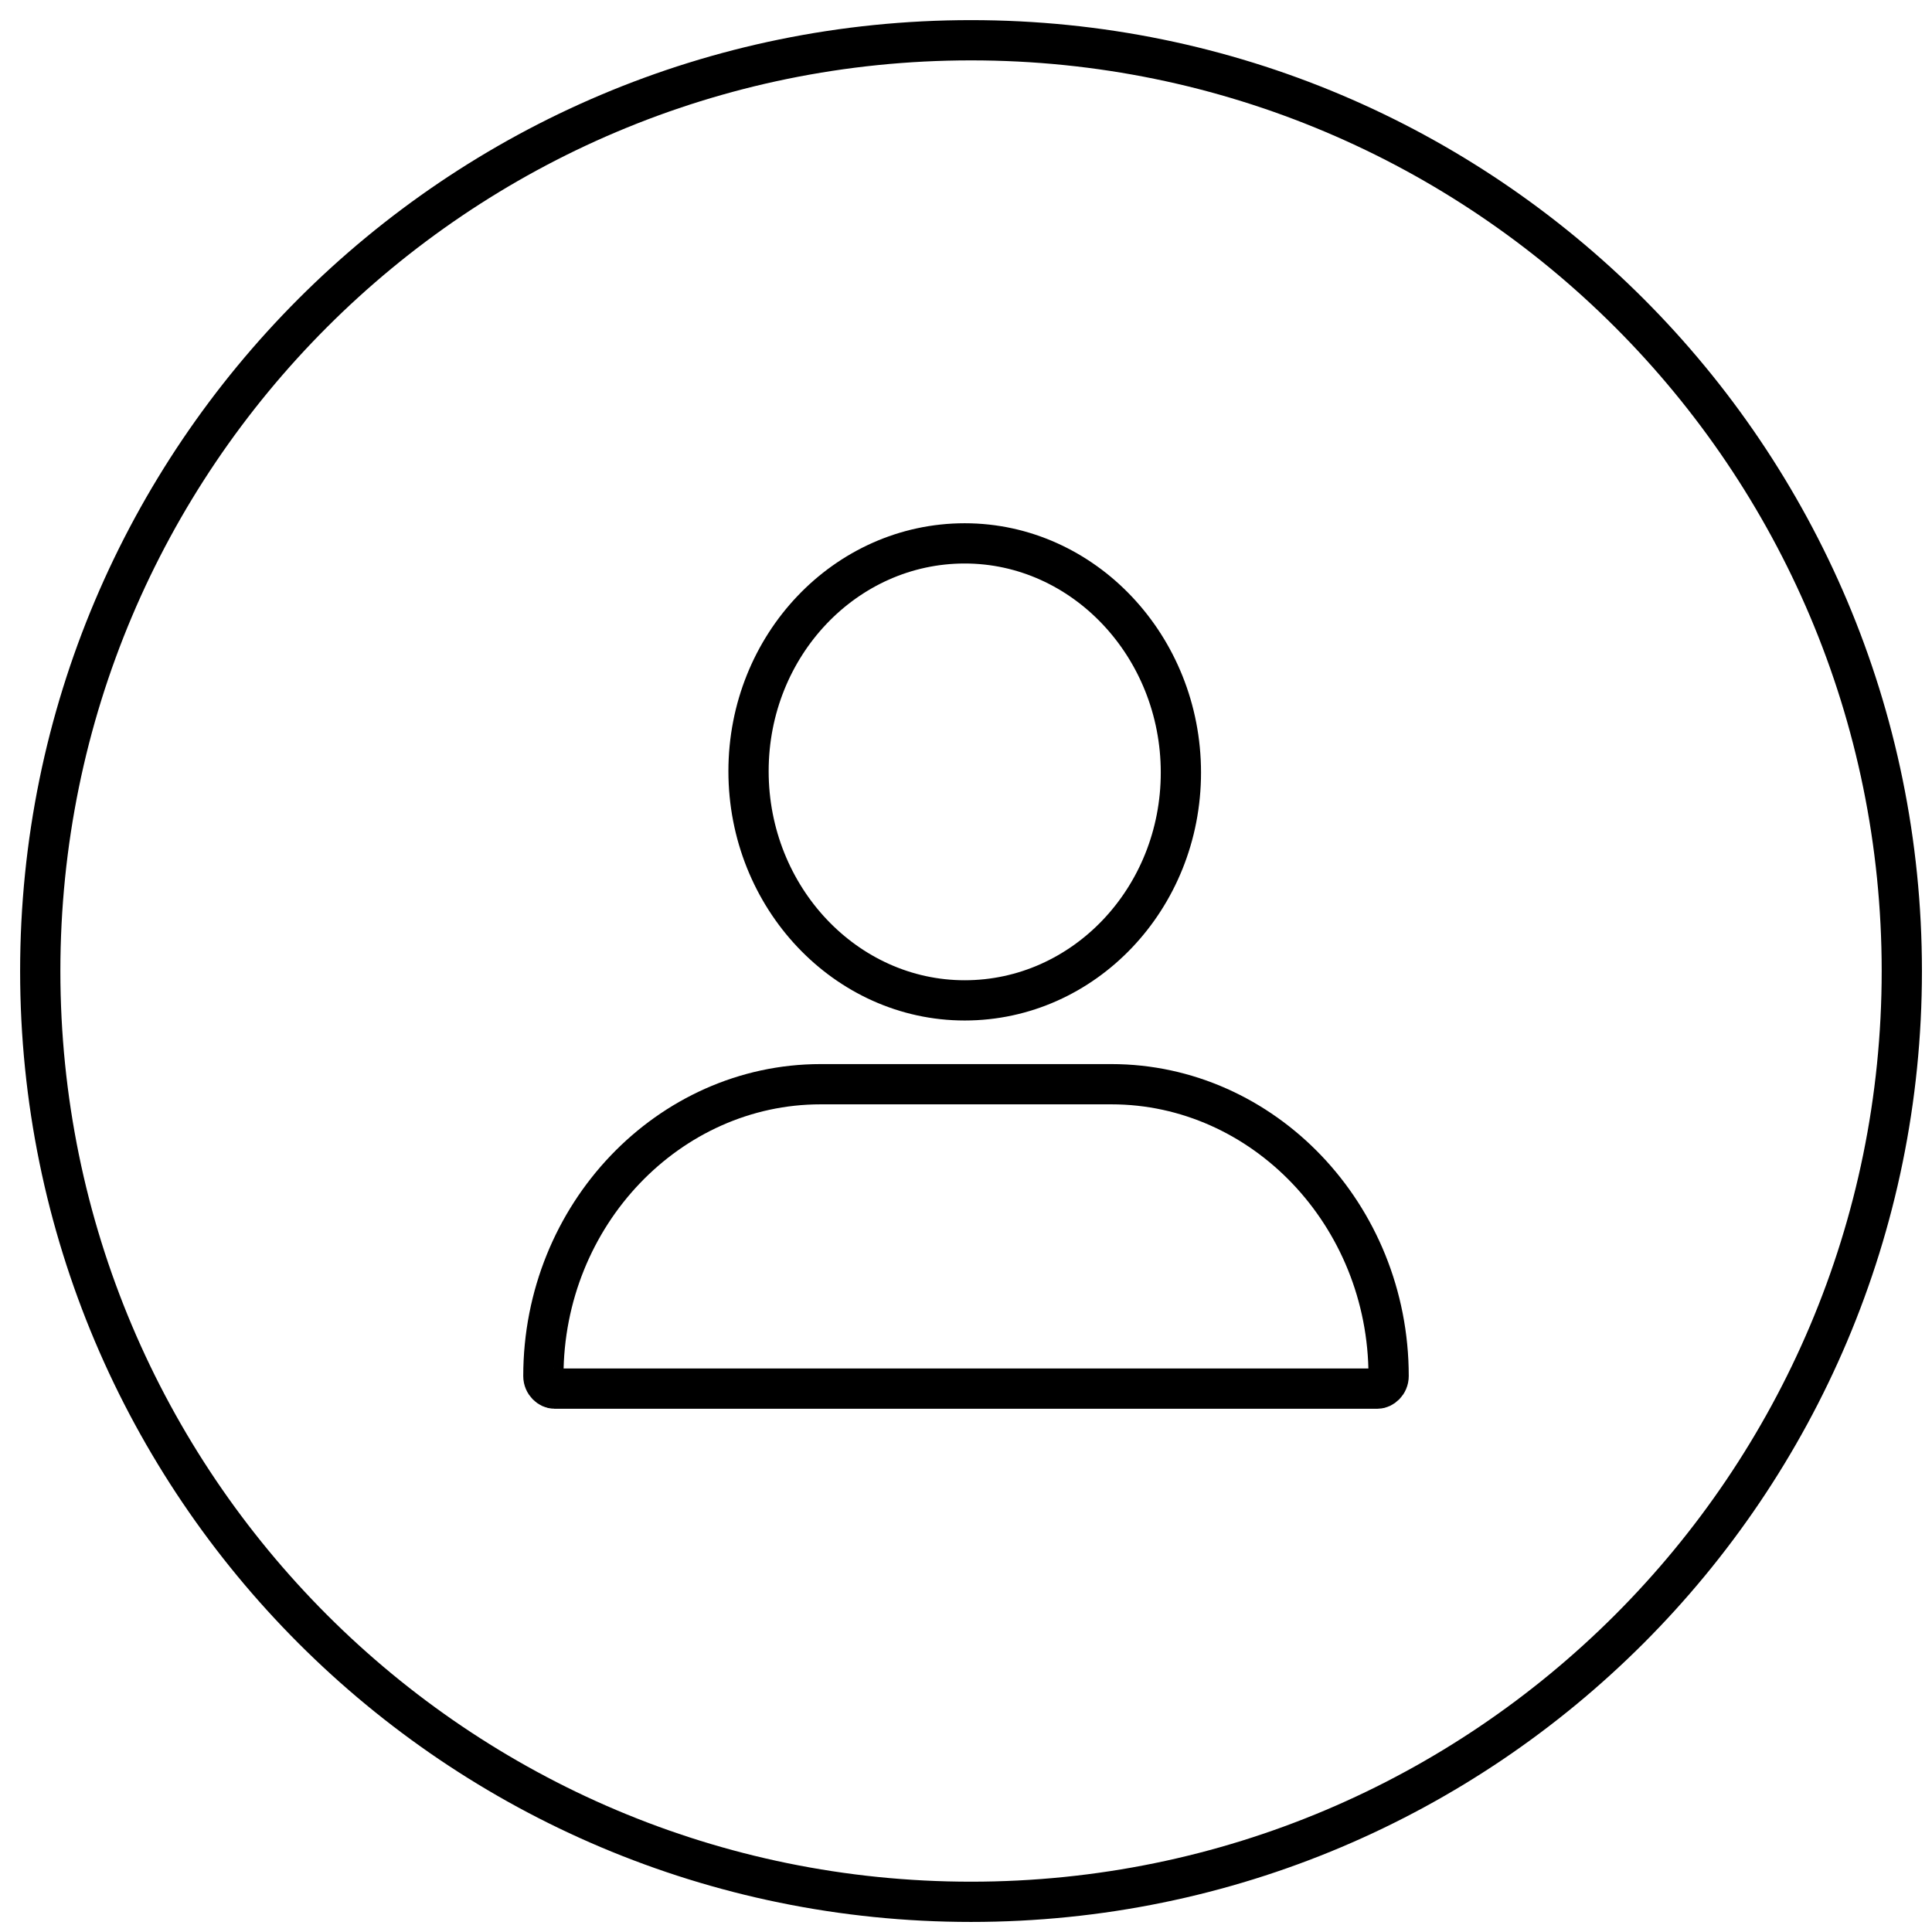 <svg width="48" height="48" viewBox="0 0 48 48" fill="none" xmlns="http://www.w3.org/2000/svg">
<path d="M24.125 47.25C36.897 47.25 47.25 36.897 47.25 24.125C47.25 11.353 36.897 1 24.125 1C11.353 1 1 11.353 1 24.125C1 36.897 11.353 47.25 24.125 47.25Z" stroke="black" stroke-linecap="round" stroke-linejoin="round"/>
<path d="M29.339 19.194C29.339 22.327 26.926 24.854 23.968 24.854C21.013 24.854 18.597 22.297 18.597 19.16C18.597 16.027 21.01 13.5 23.968 13.5C26.922 13.5 29.339 16.057 29.339 19.194ZM34.226 34.5H13.774C13.653 34.5 13.5 34.374 13.5 34.188C13.5 30.176 16.621 26.937 20.387 26.937H27.613C31.379 26.937 34.5 30.176 34.5 34.188C34.5 34.374 34.347 34.5 34.226 34.5Z" stroke="black"/>
</svg>
